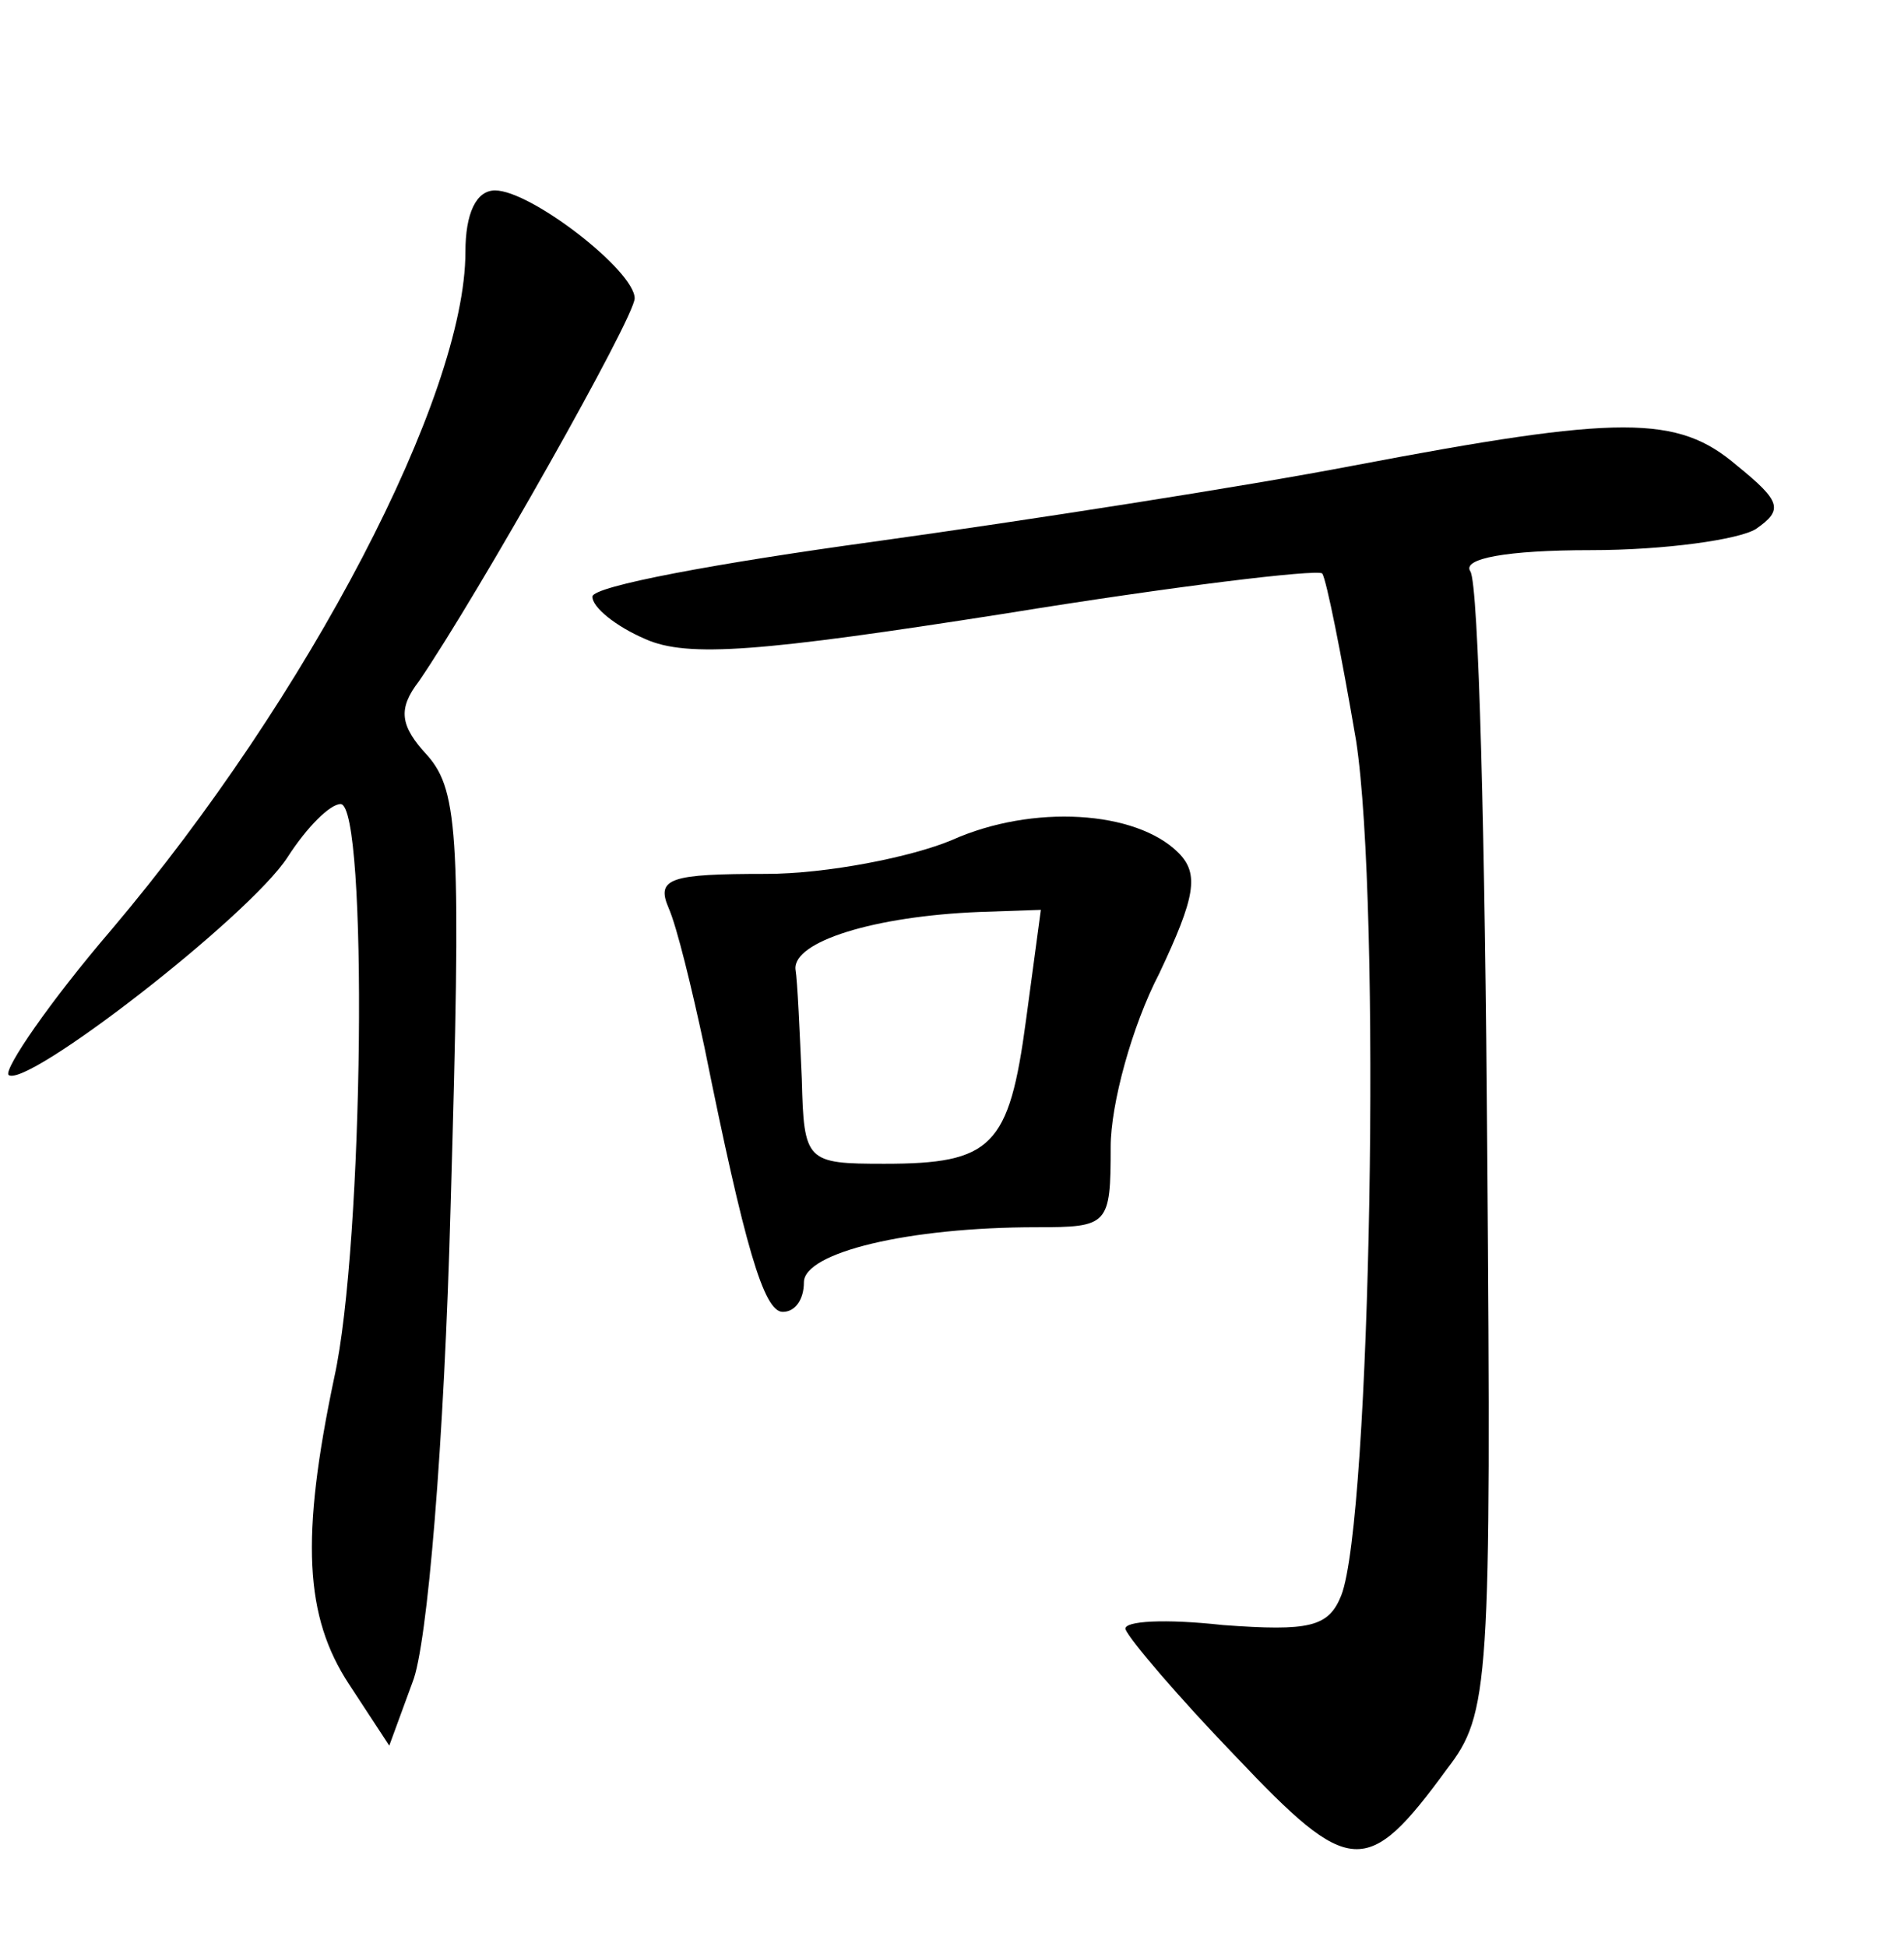 <?xml version="1.0" standalone="no"?>
<!DOCTYPE svg PUBLIC "-//W3C//DTD SVG 20010904//EN"
 "http://www.w3.org/TR/2001/REC-SVG-20010904/DTD/svg10.dtd">
<svg version="1.0" xmlns="http://www.w3.org/2000/svg"
 width="90pt" height="92pt" viewBox="0 0 90 92"
 preserveAspectRatio="xMidYMid meet">
<g transform="translate(0,92) scale(0.1,-0.1)"
fill="#000000" stroke="none">
<path d="M220 801 c0 -68 -74 -210 -167 -320 -30 -35 -51 -66 -49 -69 8 -7
114 75 132 103 9 14 20 25 25 25 13 0 11 -208 -3 -271 -16 -76 -14 -113 7
-145 l19 -29 11 30 c7 17 15 113 18 225 5 173 4 196 -11 213 -13 14 -14 22 -4
35 28 41 102 172 102 181 0 13 -49 51 -66 51 -9 0 -14 -11 -14 -29z"/>
<path d="M640 700 c-52 -10 -155 -26 -227 -36 -73 -10 -133 -21 -133 -26 0 -5
11 -14 25 -20 20 -9 55 -6 170 12 80 13 147 21 150 19 2 -3 9 -38 16 -79 12
-78 7 -368 -7 -404 -6 -15 -15 -17 -56 -14 -27 3 -47 2 -46 -2 2 -5 25 -32 52
-60 54 -57 62 -58 100 -6 20 26 21 39 19 292 -1 145 -4 268 -8 274 -4 6 17 10
57 10 35 0 70 5 78 10 13 9 12 13 -9 30 -28 24 -55 24 -181 0z"/>
<path d="M450 523 c-19 -8 -59 -16 -88 -16 -45 0 -52 -2 -46 -16 4 -9 11 -38
17 -66 19 -94 28 -125 37 -125 6 0 10 6 10 14 0 14 49 26 110 26 34 0 35 1 35
38 0 20 10 57 23 82 17 36 19 47 9 57 -20 20 -69 23 -107 6z m35 -85 c-8 -60
-16 -68 -67 -68 -37 0 -38 1 -39 40 -1 22 -2 46 -3 52 -1 13 37 25 87 27 l29
1 -7 -52z"/>
</g>
</svg>
